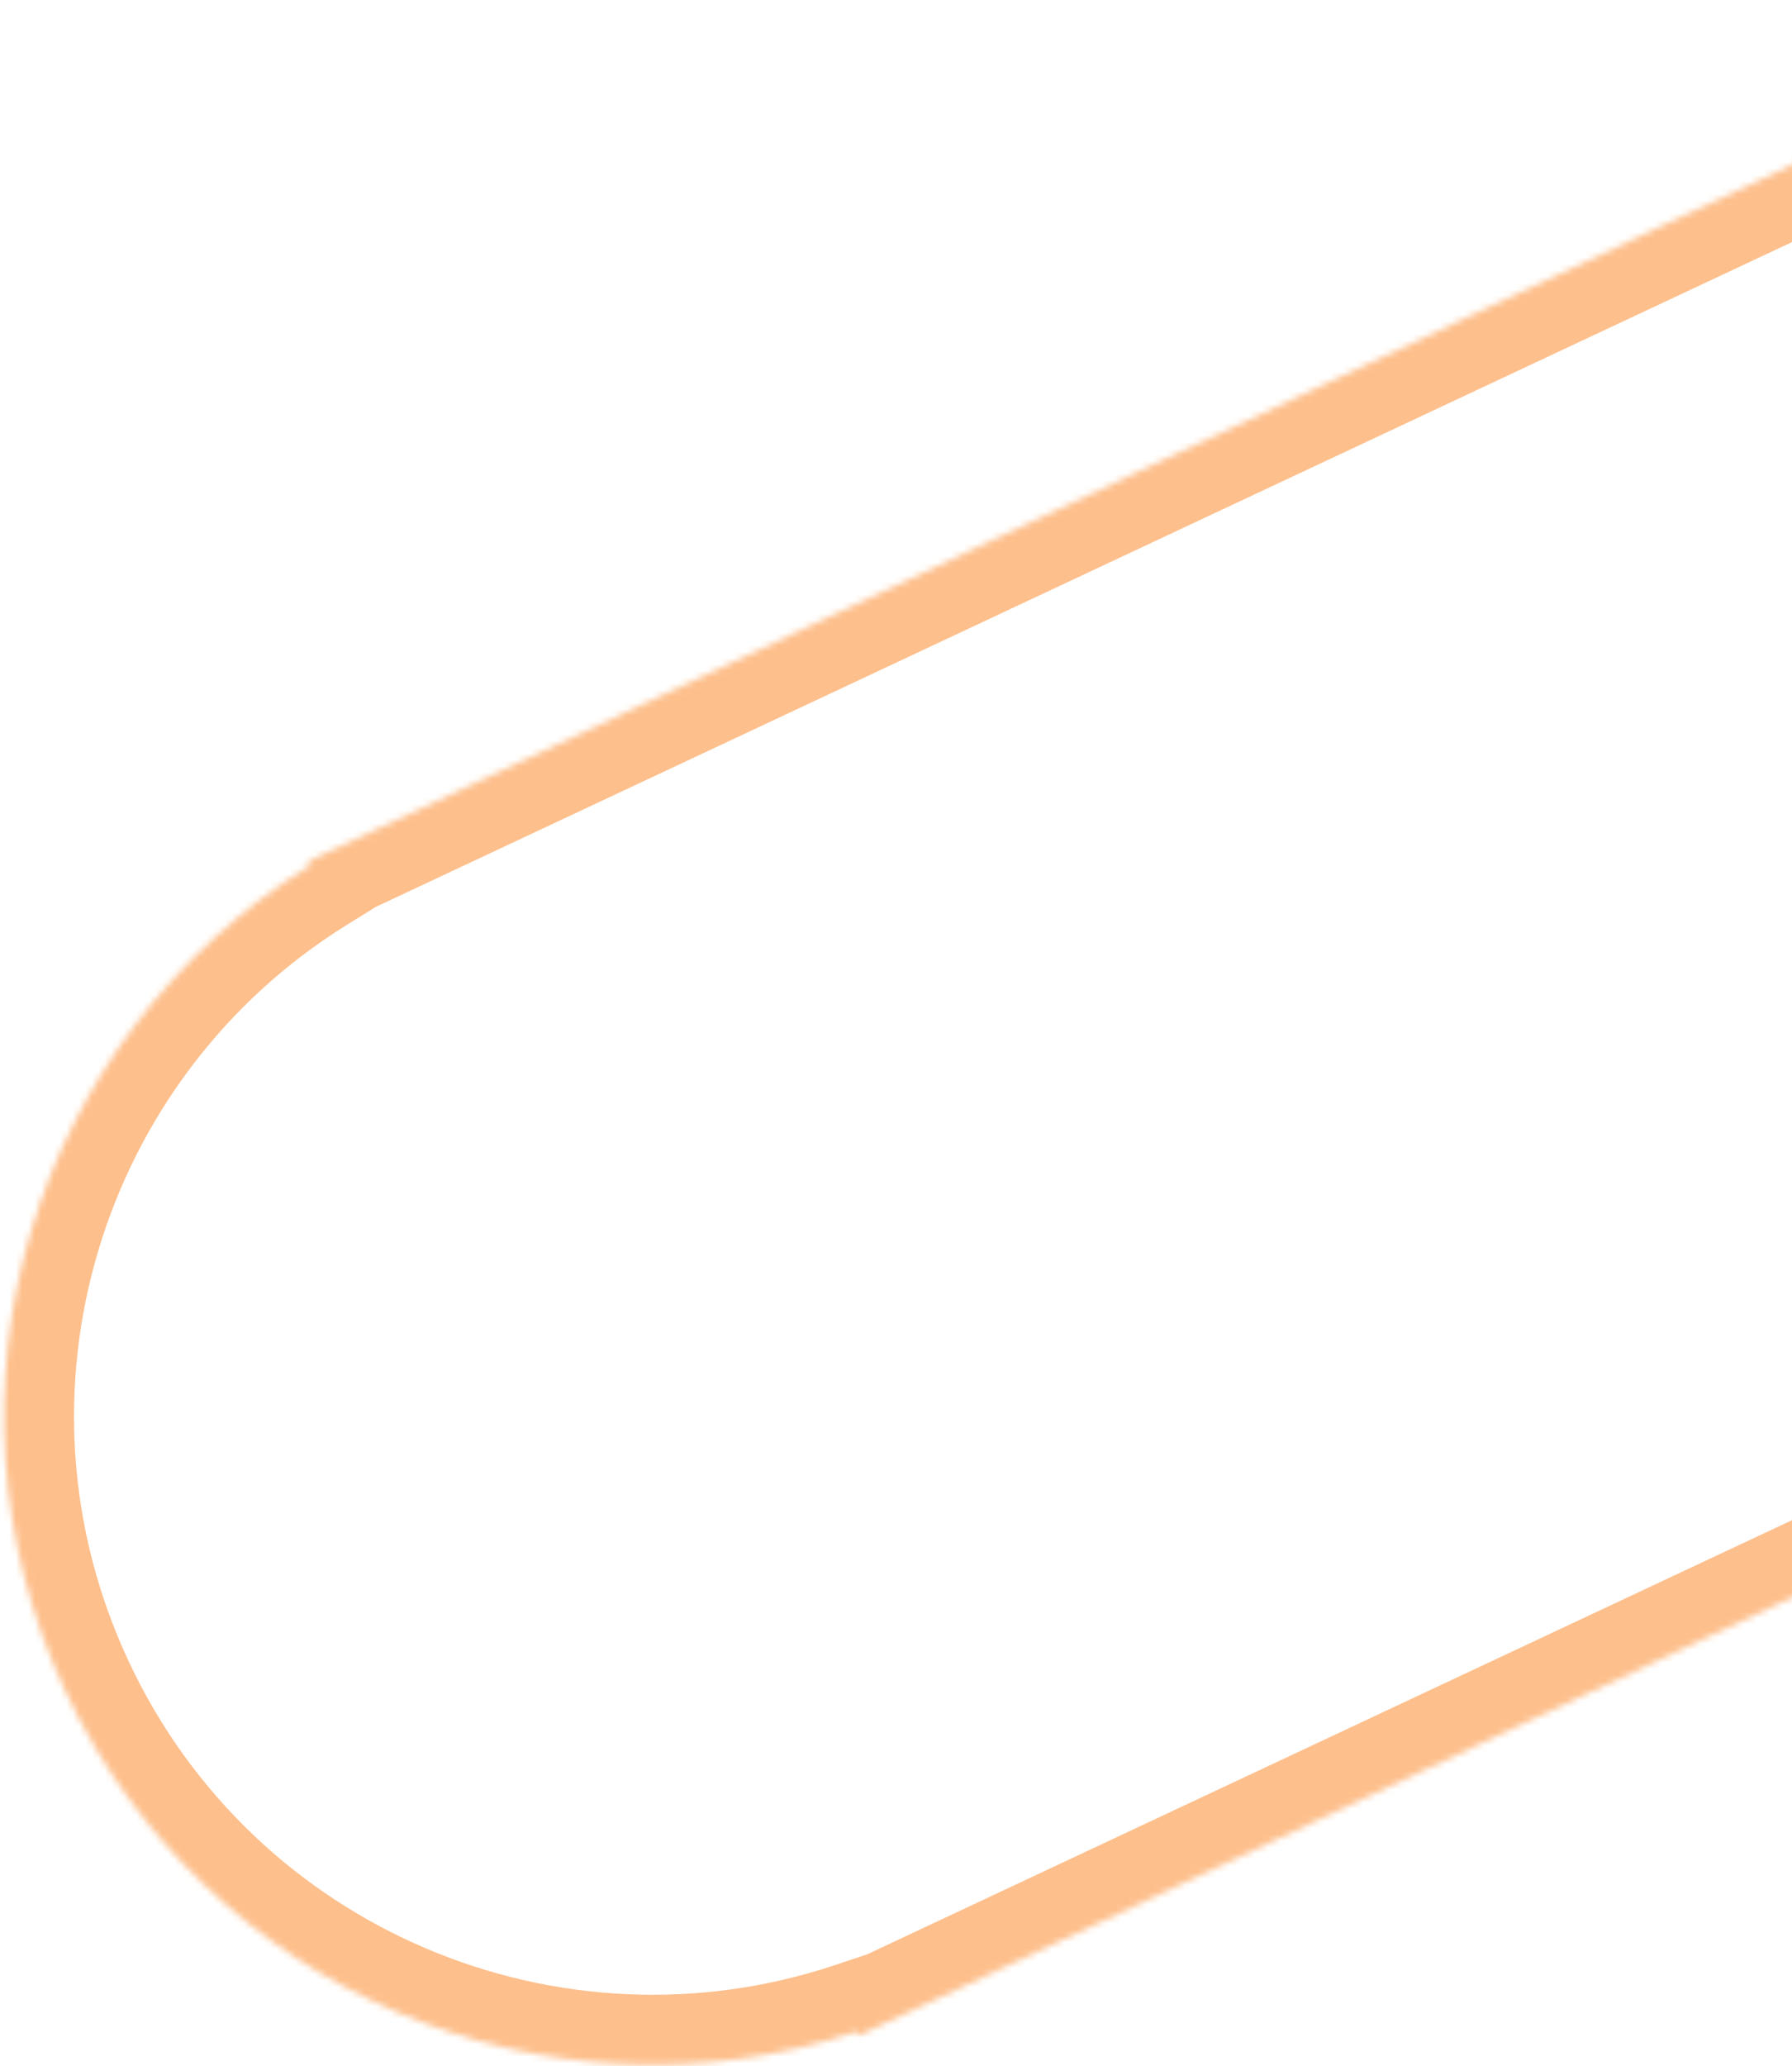 <svg width="282" height="325" viewBox="0 0 282 325" fill="none" xmlns="http://www.w3.org/2000/svg">
<g opacity="0.5">
<mask id="path-1-inside-1_1_1007" fill="white">
<path fill-rule="evenodd" clip-rule="evenodd" d="M59.34 130.408L337.266 -7.95722e-06L423.921 184.68L145.996 315.088L135.132 320.186L134.835 319.554C86.434 335.704 32.532 313.399 10.328 266.076C-11.877 218.753 5.417 163.042 48.773 136.138L48.477 135.506L59.34 130.408Z"/>
</mask>
<path d="M337.266 -7.95722e-06L347.224 -4.673L342.551 -14.631L332.593 -9.958L337.266 -7.95722e-06ZM423.921 184.68L428.594 194.639L438.552 189.966L433.88 180.008L423.921 184.68ZM135.132 320.186L125.174 324.858L129.846 334.817L139.805 330.144L135.132 320.186ZM134.835 319.554L144.794 314.881L140.637 306.022L131.354 309.119L134.835 319.554ZM48.773 136.138L54.573 145.485L62.888 140.325L58.731 131.465L48.773 136.138ZM48.477 135.506L43.804 125.547L33.846 130.22L38.518 140.178L48.477 135.506ZM64.013 140.366L341.938 9.958L332.593 -9.958L54.667 120.45L64.013 140.366ZM327.308 4.673L413.963 189.353L433.88 180.008L347.224 -4.673L327.308 4.673ZM419.249 174.722L141.323 305.13L150.668 325.047L428.594 194.639L419.249 174.722ZM141.323 305.13L130.46 310.228L139.805 330.144L150.668 325.047L141.323 305.13ZM145.09 315.513L144.794 314.881L124.877 324.226L125.174 324.858L145.09 315.513ZM131.354 309.119C88.183 323.524 40.093 303.616 20.286 261.404L0.369 270.749C24.972 323.182 84.685 347.884 138.317 329.988L131.354 309.119ZM20.286 261.404C0.479 219.191 15.903 169.481 54.573 145.485L42.973 126.791C-5.068 156.602 -24.233 218.315 0.369 270.749L20.286 261.404ZM58.731 131.465L58.435 130.833L38.518 140.178L38.815 140.81L58.731 131.465ZM53.149 145.464L64.013 140.366L54.667 120.45L43.804 125.547L53.149 145.464Z" fill="#FC8019" mask="url(#path-1-inside-1_1_1007)"/>
</g>
</svg>
